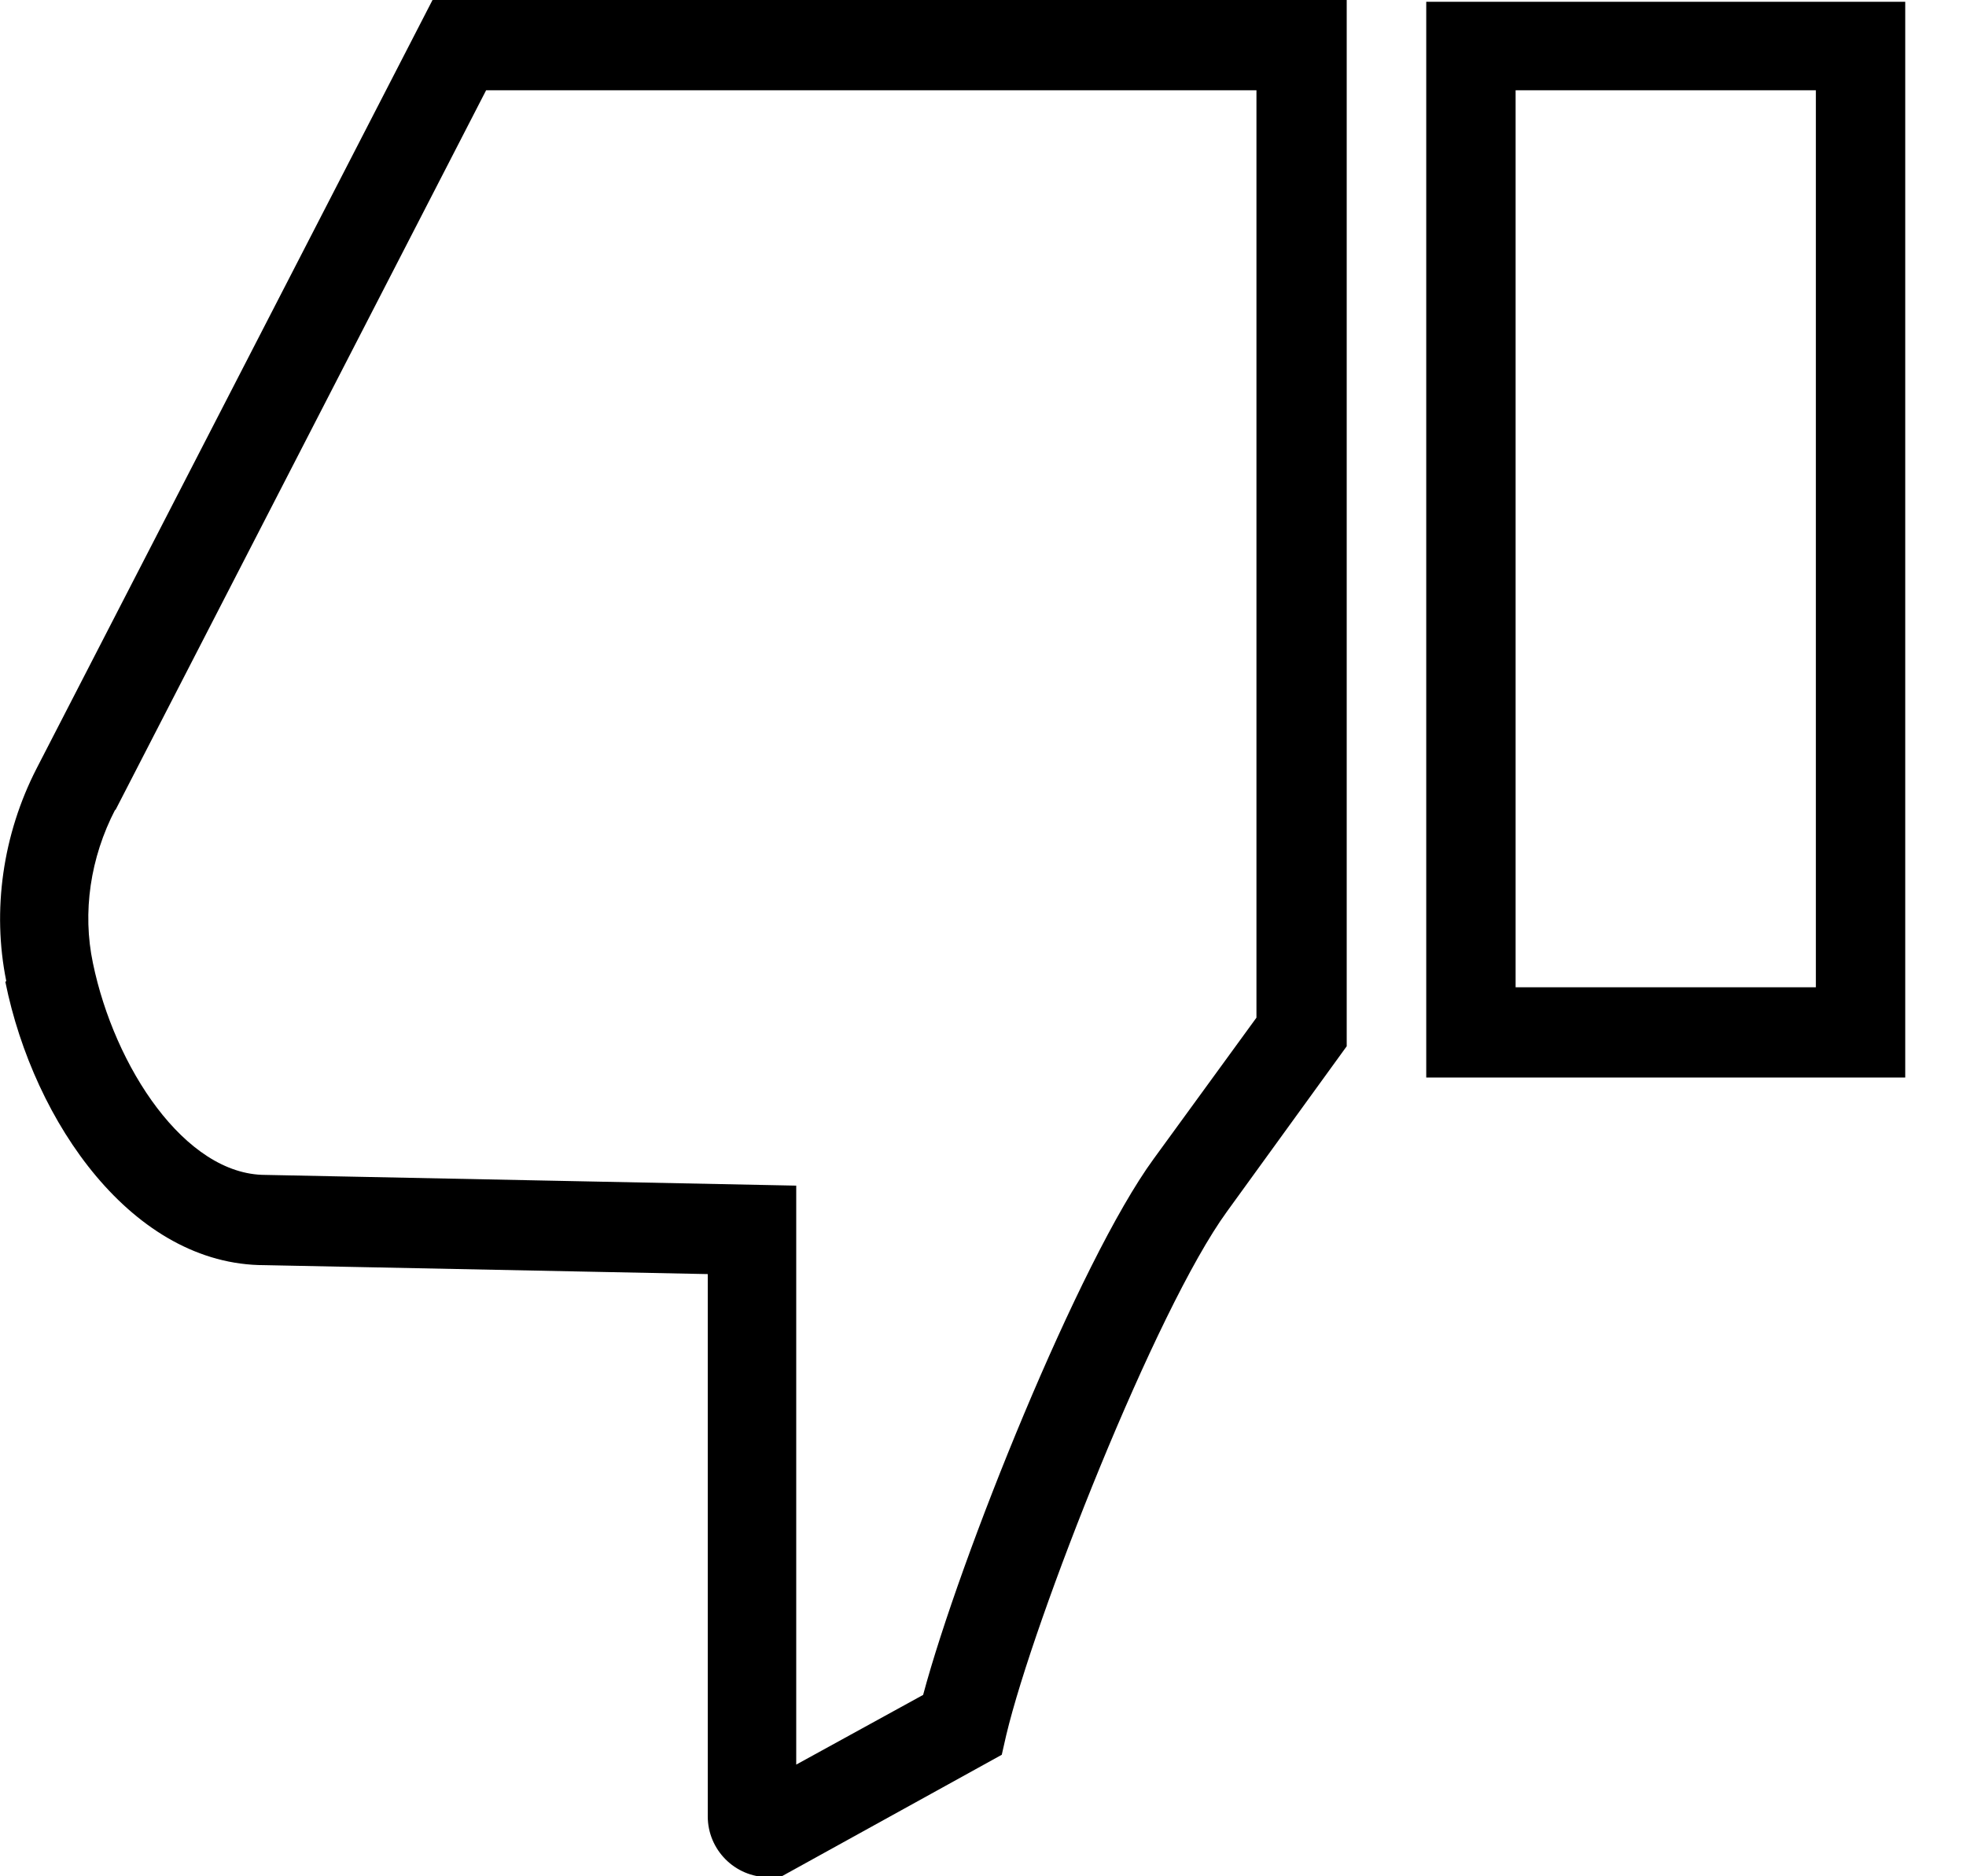 <svg xmlns="http://www.w3.org/2000/svg" width="22" height="21" viewBox="0 0 22 21"><path d="M.06 10.99c.32 1.58 1.43 3.17 2.9 3.17l4.96.1v6.07c0 .37.3.68.68.68h.13l2.48-1.37.05-.22c.31-1.3 1.67-4.76 2.47-5.86l1.34-1.85V0H4.84L.41 8.6c-.38.74-.5 1.59-.34 2.38l-.01.01Zm1.23-1.92 4.15-8.06h8.62v10.38l-1.15 1.58c-.84 1.15-2.17 4.47-2.58 6l-1.42.78v-6.48l-5.94-.12c-.9 0-1.69-1.21-1.93-2.37-.12-.57-.03-1.18.25-1.72v.01ZM21.32 12.06V.02h-5.36v12.04h5.36ZM16.96 1.01h3.36v10.04h-3.36V1.01Z"/></svg>
